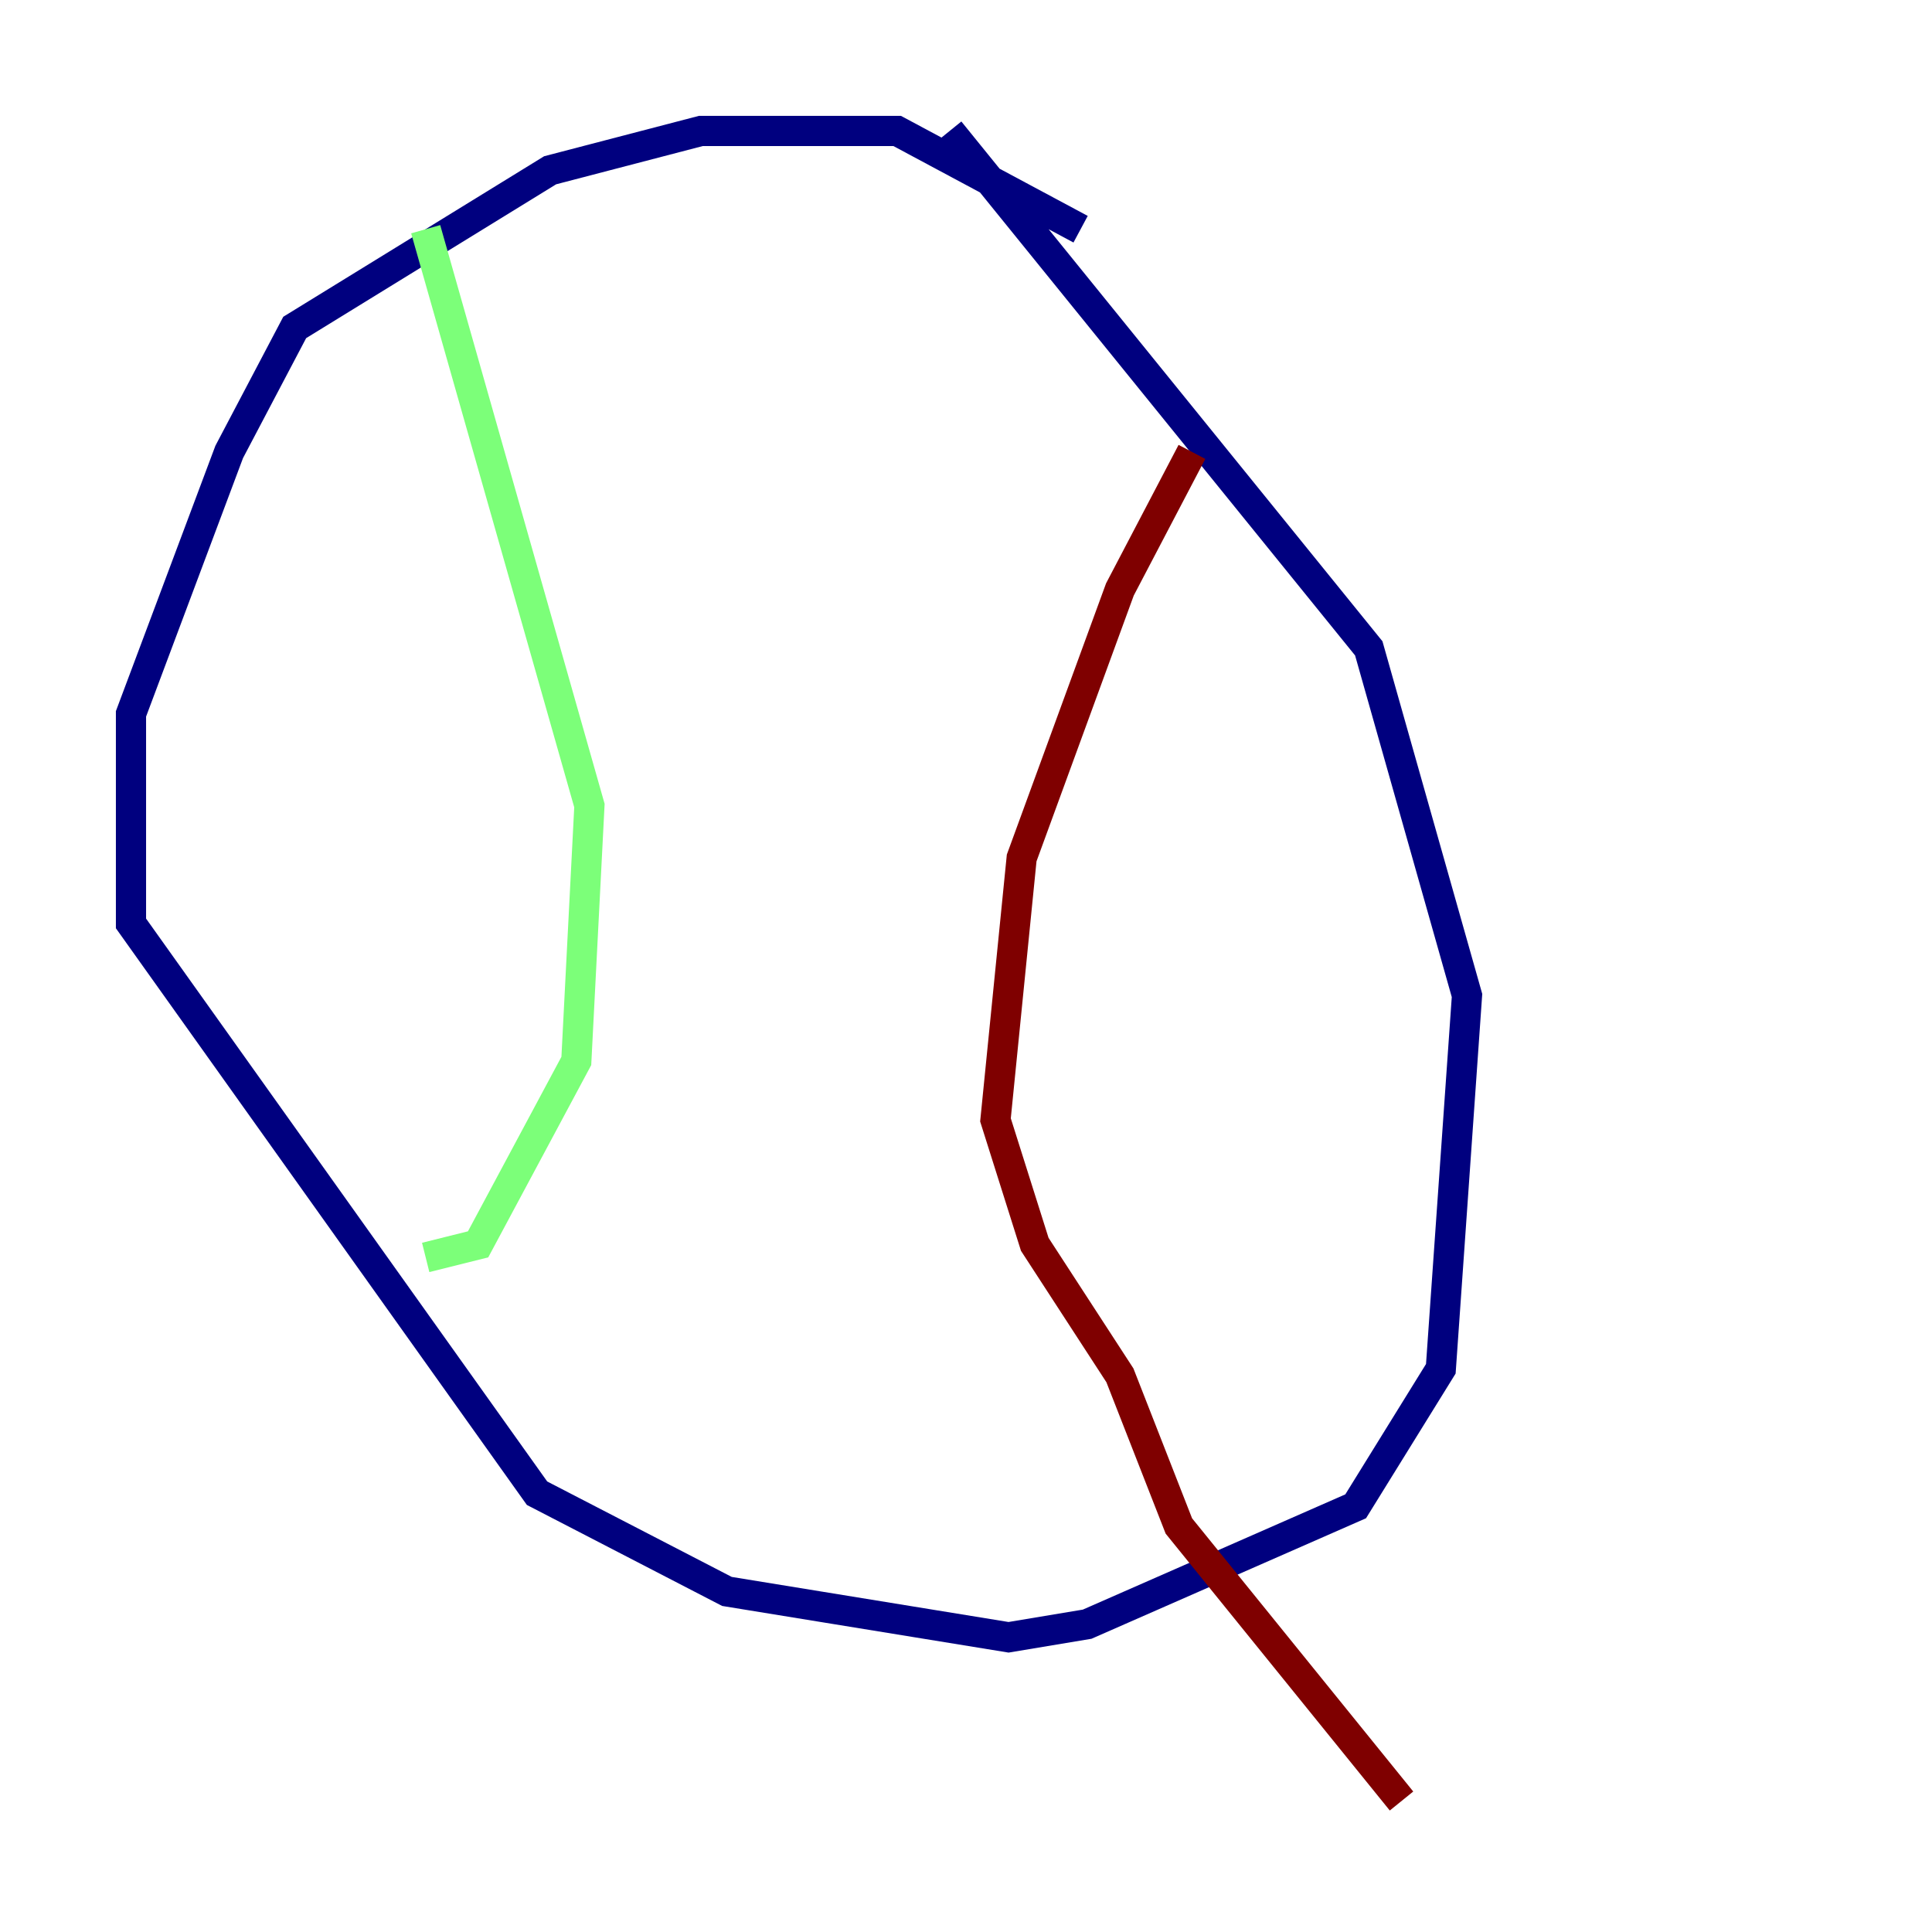 <?xml version="1.0" encoding="utf-8" ?>
<svg baseProfile="tiny" height="128" version="1.2" viewBox="0,0,128,128" width="128" xmlns="http://www.w3.org/2000/svg" xmlns:ev="http://www.w3.org/2001/xml-events" xmlns:xlink="http://www.w3.org/1999/xlink"><defs /><polyline fill="none" points="71.593,15.186 59.444,8.678 46.427,8.678 36.447,11.281 19.525,21.695 15.186,29.939 8.678,47.295 8.678,61.18 35.58,98.929 48.163,105.437 66.82,108.475 72.027,107.607 89.817,99.797 95.458,90.685 97.193,65.953 90.685,42.956 62.915,8.678" stroke="#00007f" stroke-width="2" /><polyline fill="none" points="28.203,15.186 39.051,53.37 38.183,70.291 31.675,82.441 28.203,83.308" stroke="#7cff79" stroke-width="2" /><polyline fill="none" points="78.969,29.939 74.197,39.051 67.688,56.841 65.953,74.197 68.556,82.441 74.197,91.119 78.102,101.098 92.854,119.322" stroke="#7f0000" stroke-width="2" /></svg>